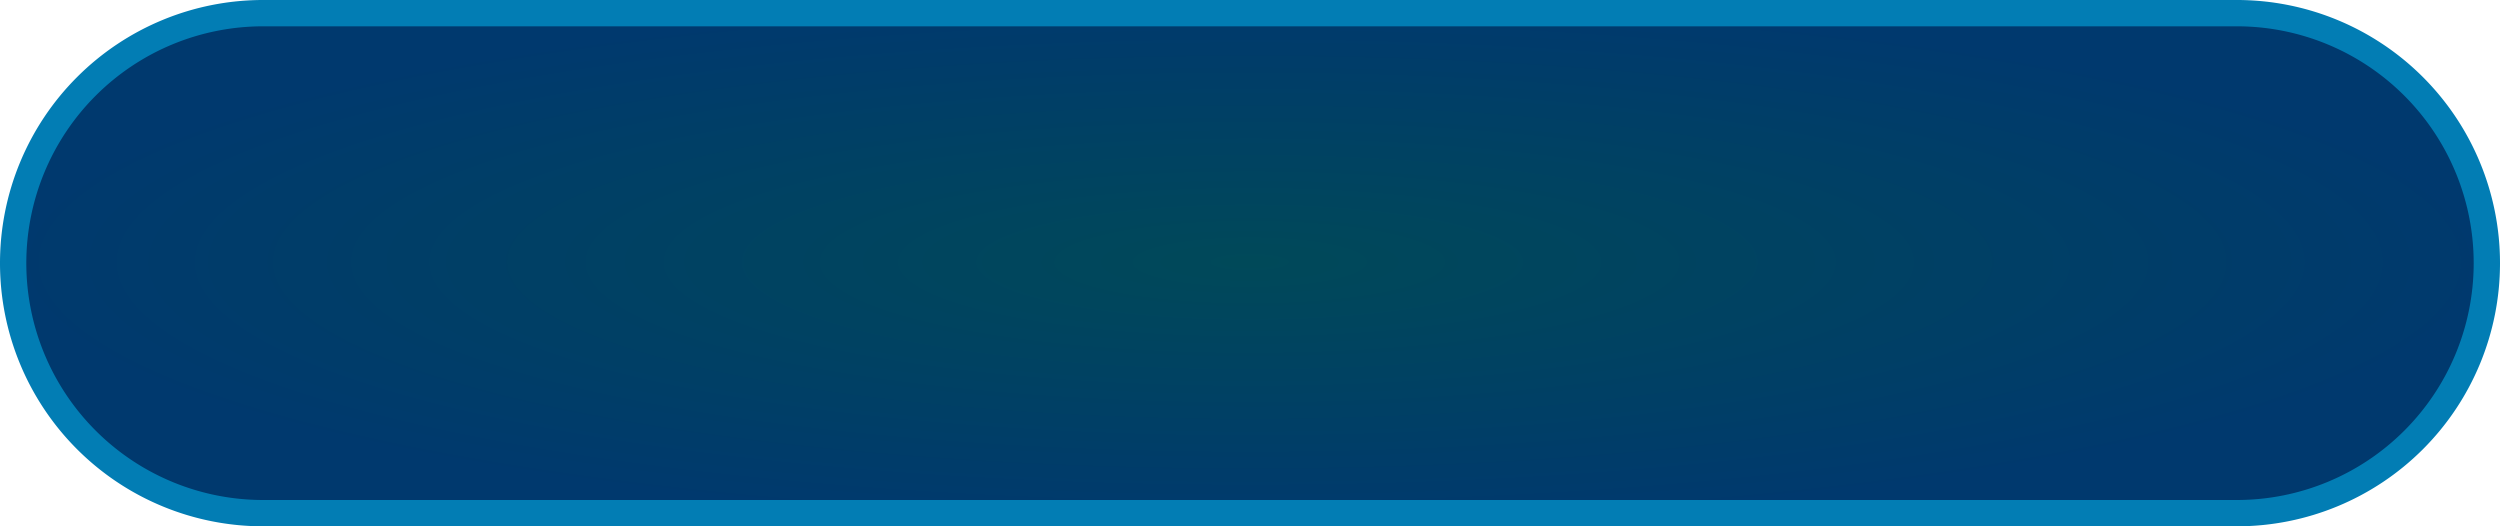 ﻿<?xml version="1.0" encoding="utf-8"?>
<svg version="1.1" xmlns:xlink="http://www.w3.org/1999/xlink" width="95px" height="20px" xmlns="http://www.w3.org/2000/svg">
  <defs>
    <radialGradient cx="1730.5" cy="85" r="47.5" gradientTransform="matrix(-1 0 0 -0.211 3461 102.895 )" gradientUnits="userSpaceOnUse" id="RadialGradient133">
      <stop id="Stop134" stop-color="#004959" offset="0" />
      <stop id="Stop135" stop-color="#00396e" offset="1" />
    </radialGradient>
  </defs>
  <g transform="matrix(1 0 0 1 -1683 -75 )">
    <path d="M 1683.5 85  A 9.5 9.5 0 0 1 1693 75.5 L 1768 75.5  A 9.5 9.5 0 0 1 1777.5 85 A 9.5 9.5 0 0 1 1768 94.5 L 1693 94.5  A 9.5 9.5 0 0 1 1683.5 85 Z " fill-rule="nonzero" fill="url(#RadialGradient133)" stroke="none" />
    <path d="M 1683.5 85  A 9.5 9.5 0 0 1 1693 75.5 L 1768 75.5  A 9.5 9.5 0 0 1 1777.5 85 A 9.5 9.5 0 0 1 1768 94.5 L 1693 94.5  A 9.5 9.5 0 0 1 1683.5 85 Z " stroke-width="1" stroke="#027db4" fill="none" />
  </g>
</svg>